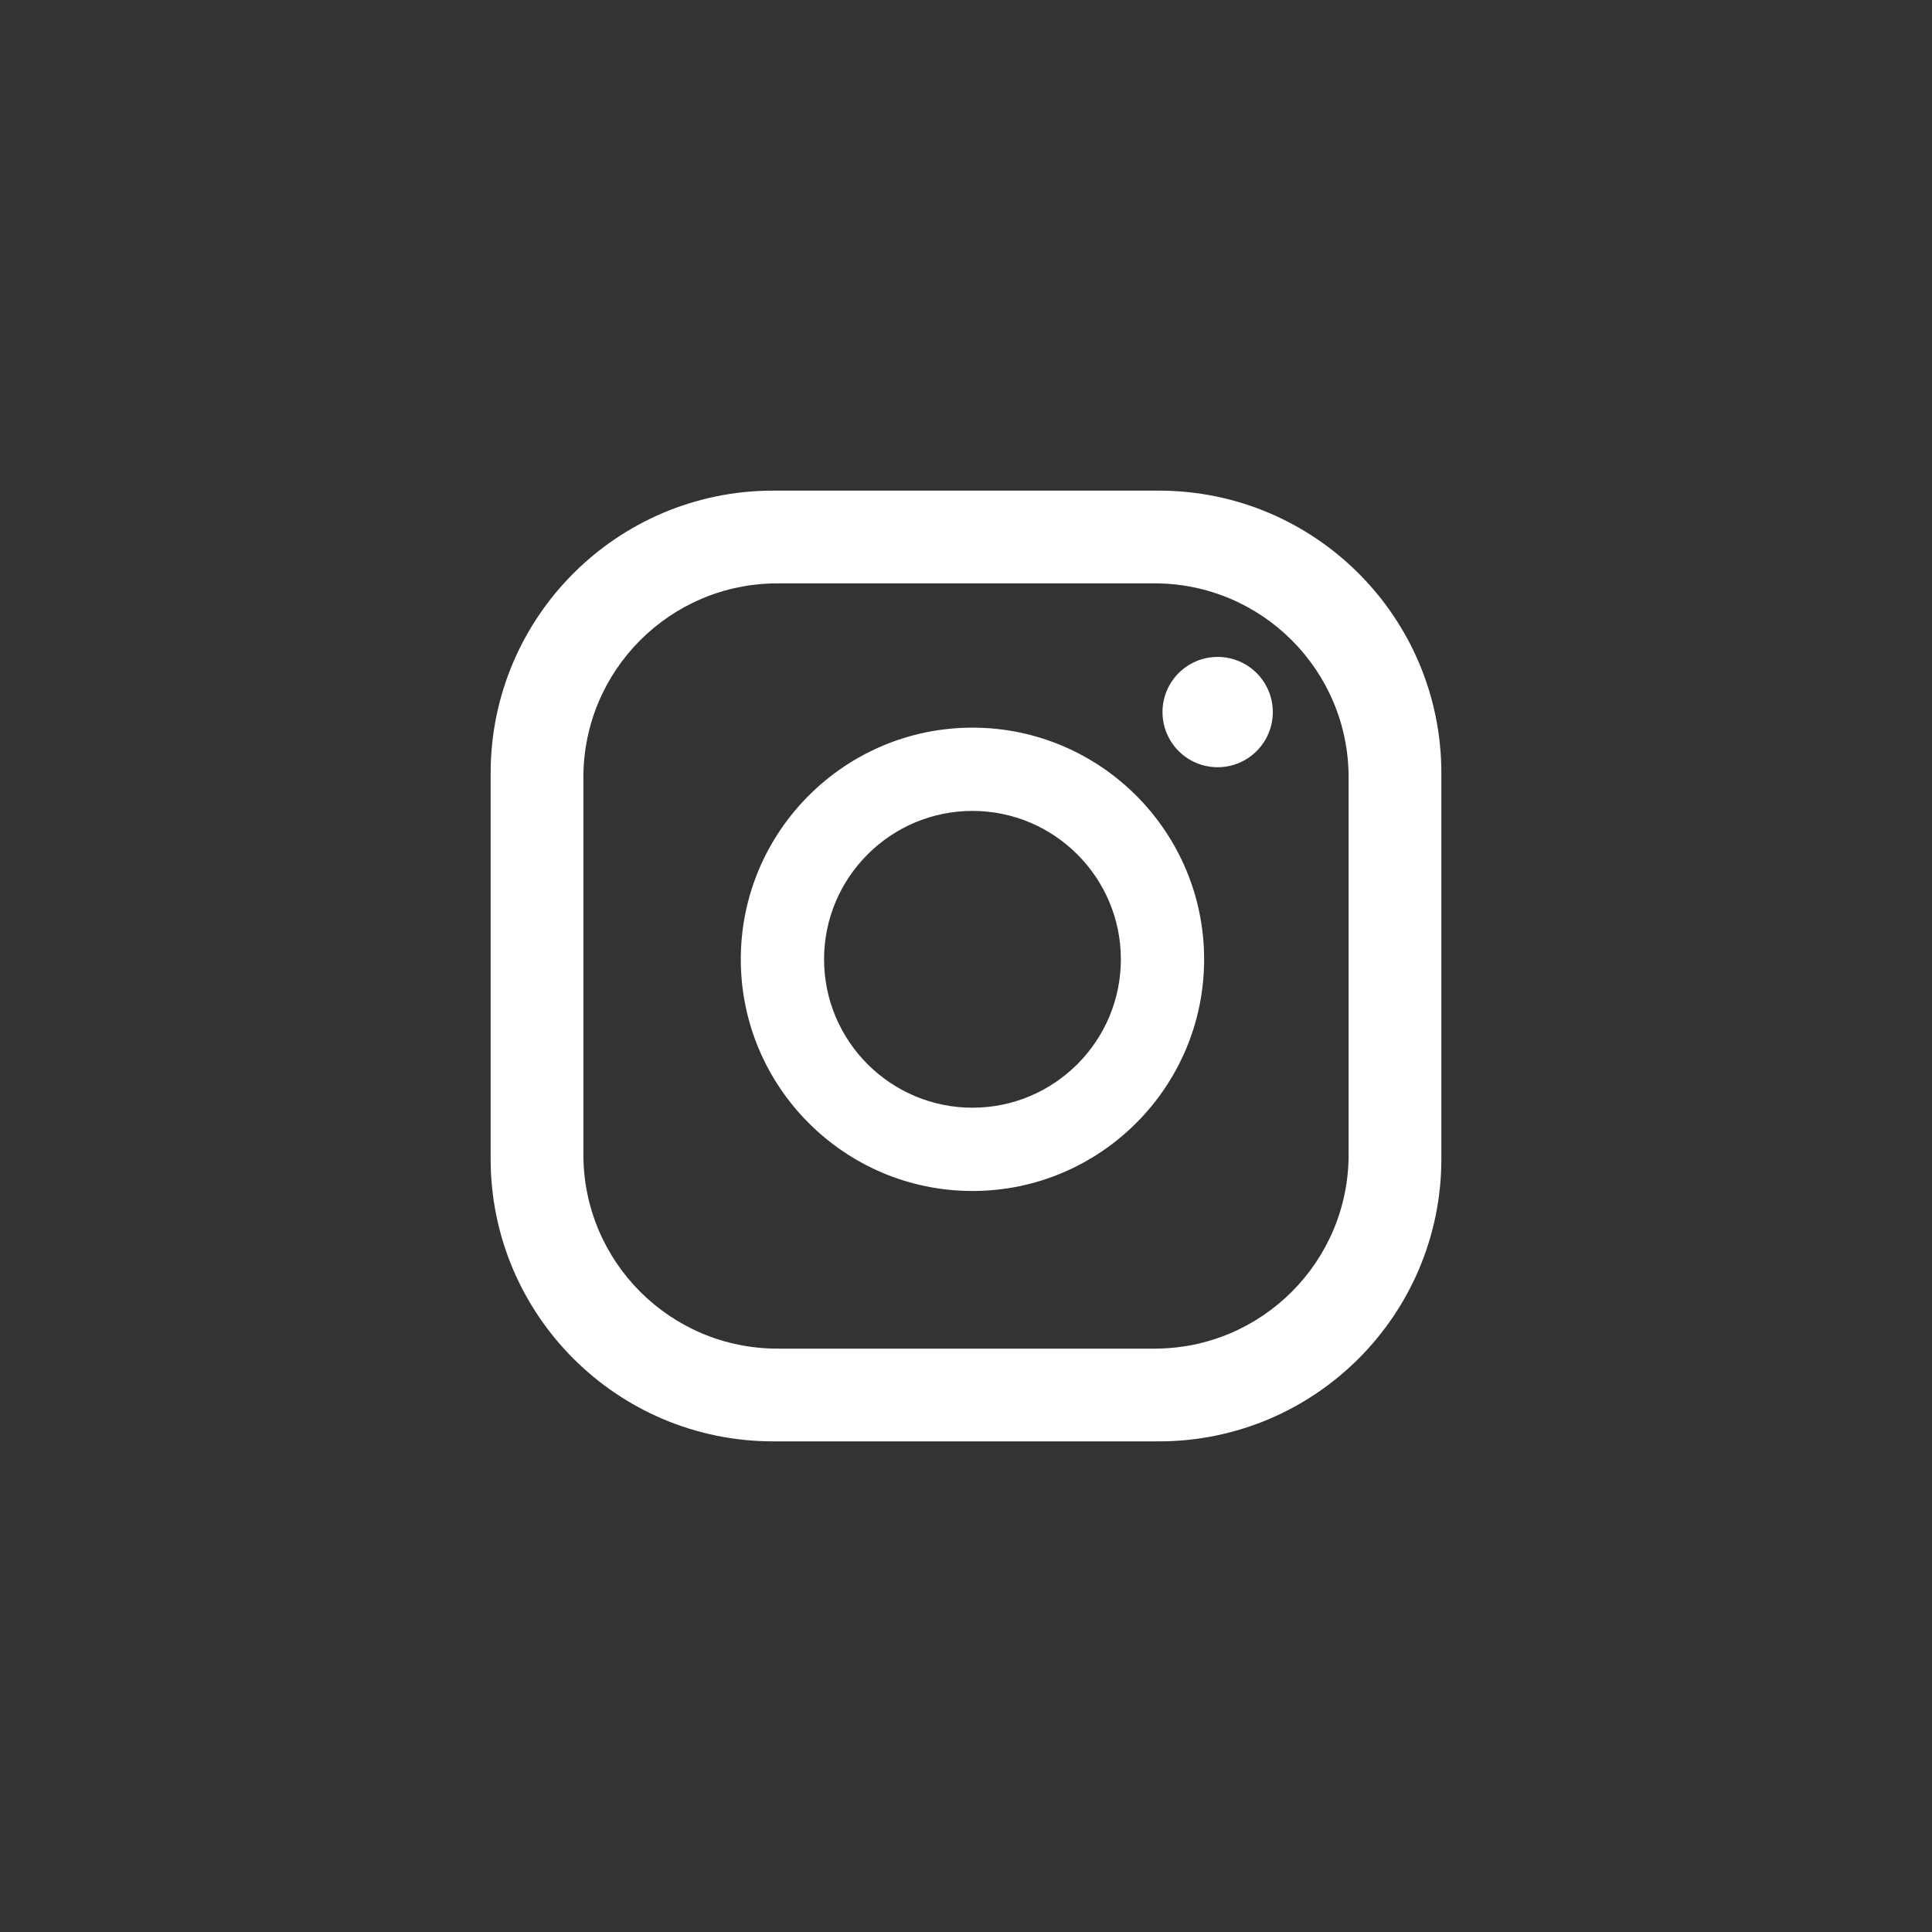 <?xml version="1.0" encoding="utf-8"?>
<!-- Generator: Adobe Illustrator 25.2.1, SVG Export Plug-In . SVG Version: 6.00 Build 0)  -->
<svg version="1.1" id="Camada_1" xmlns="http://www.w3.org/2000/svg" xmlns:xlink="http://www.w3.org/1999/xlink" x="0px" y="0px"
	 viewBox="0 0 2000 2000" style="enable-background:new 0 0 2000 2000;" xml:space="preserve">
<rect x="0" y="0" width="2000" height="2000" fill="#333333" stroke="none"/>
<style type="text/css">
	.st0{fill:#FFFFFF;}
	.st1{display:none;}
	.st2{display:inline;}
	.st3{display:none;fill:#FFFFFF;}
</style>
<g>
	<path class="st0" d="M1317.6,737.13c0,31.53-25.56,57.09-57.09,57.09s-57.09-25.56-57.09-57.09c0-31.53,25.56-57.09,57.09-57.09
		S1317.6,705.59,1317.6,737.13z M1246.51,993.07c0,132.24-107.58,239.83-239.81,239.83c-132.24,0-239.83-107.59-239.83-239.83
		c0-132.23,107.59-239.81,239.83-239.81C1138.93,753.26,1246.51,860.84,1246.51,993.07z M1160.32,993.07
		c0-84.7-68.92-153.62-153.62-153.62c-84.71,0-153.63,68.92-153.63,153.62c0,84.72,68.92,153.63,153.63,153.63
		C1091.4,1146.7,1160.32,1077.79,1160.32,993.07z M1492.1,800.41c0-161.54-130.97-292.51-292.52-292.51H800.42
		c-161.55,0-292.52,130.96-292.52,292.51v399.18c0,161.55,130.97,292.51,292.52,292.51h399.16c161.55,0,292.52-130.96,292.52-292.51
		V800.41z M1396.08,1195.19c0,110.95-89.95,200.9-200.9,200.9H804.83c-110.96,0-200.91-89.95-200.91-200.9V804.81
		c0-110.95,89.94-200.9,200.91-200.9h390.35c110.95,0,200.9,89.94,200.9,200.9V1195.19z"/>
</g>
<g class="st1">
	<g class="st2">
		<path class="st0" d="M1184.77,1061.32c-19.91-11.92-45.83-25.22-69.29-15.61c-18,7.37-29.49,35.54-41.15,49.93
			c-5.99,7.38-13.14,8.54-22.33,4.84c-67.56-26.91-119.35-72.03-156.63-134.18c-6.31-9.67-5.18-17.28,2.43-26.23
			c11.27-13.26,25.41-28.32,28.46-46.2c3.04-17.87-5.34-38.77-12.73-54.68c-9.43-20.34-20-49.34-40.37-60.85
			c-18.73-10.57-43.4-4.65-60.08,8.94c-28.79,23.45-42.69,60.19-42.27,96.61c0.11,10.35,1.39,20.67,3.81,30.66
			c5.81,24.02,16.9,46.45,29.41,67.78c9.41,16.08,19.65,31.68,30.7,46.7c36.14,49.1,81.11,91.76,133.16,123.64
			c26.02,15.93,54.03,29.91,83.05,39.49c32.54,10.75,61.54,21.95,96.68,15.27c36.78-6.98,73.05-29.75,87.65-65.2
			c4.32-10.49,6.49-22.18,4.06-33.27C1234.35,1086.04,1203.31,1072.4,1184.77,1061.32z"/>
	</g>
	<g class="st2">
		<path class="st0" d="M1004.78,510.15c-266.82,0-483.89,217.07-483.89,483.88c0,81.61,20.93,162.02,60.7,233.76l-70.25,262.06
			l263.42-70.57c70.81,38.41,149.92,58.64,230.02,58.64c266.8,0,483.88-217.08,483.88-483.89
			C1488.66,727.21,1271.58,510.15,1004.78,510.15z M1004.78,1386.45c-70.16,0-139.43-19.18-200.33-55.48l-16.59-9.89l-147.14,39.43
			l39.21-146.32l-10.18-16.71c-37.54-61.65-57.38-132-57.38-203.45c0-216.39,176.04-392.42,392.42-392.42
			c216.37,0,392.42,176.03,392.42,392.42S1221.15,1386.45,1004.78,1386.45z"/>
	</g>
</g>
<path class="st3" d="M1000,486.76c-283.45,0-513.24,229.79-513.24,513.24c0,283.46,229.79,513.24,513.24,513.24
	c283.46,0,513.24-229.78,513.24-513.24C1513.24,716.55,1283.46,486.76,1000,486.76z M1236.1,1228.39
	c-10.27,15.4-28.23,20.53-43.63,10.27c-120.61-74.42-272.02-89.81-451.66-48.76c-17.97,5.13-33.36-7.69-38.49-23.09
	c-5.13-17.97,7.7-33.37,23.1-38.49c195.03-43.63,364.4-25.66,497.84,56.45C1241.22,1192.47,1243.79,1212.99,1236.1,1228.39z
	 M1297.68,1087.25c-12.83,17.97-35.92,25.67-53.89,12.84c-138.58-84.69-349-110.35-510.68-59.03c-20.53,5.13-43.63-5.14-48.76-25.66
	c-5.13-20.53,5.14-43.63,25.66-48.76c187.33-56.45,418.29-28.23,577.41,69.29C1302.81,1043.63,1310.51,1069.29,1297.68,1087.25z
	 M1302.81,943.54c-164.23-97.51-438.81-107.78-595.35-59.03c-25.66,7.7-51.33-7.69-59.03-30.79c-7.7-25.66,7.69-51.32,30.8-59.03
	c182.2-53.89,482.45-43.63,672.35,69.29c23.1,12.83,30.79,43.63,17.97,66.72C1356.71,948.68,1325.91,956.37,1302.81,943.54z"/>
</svg>
